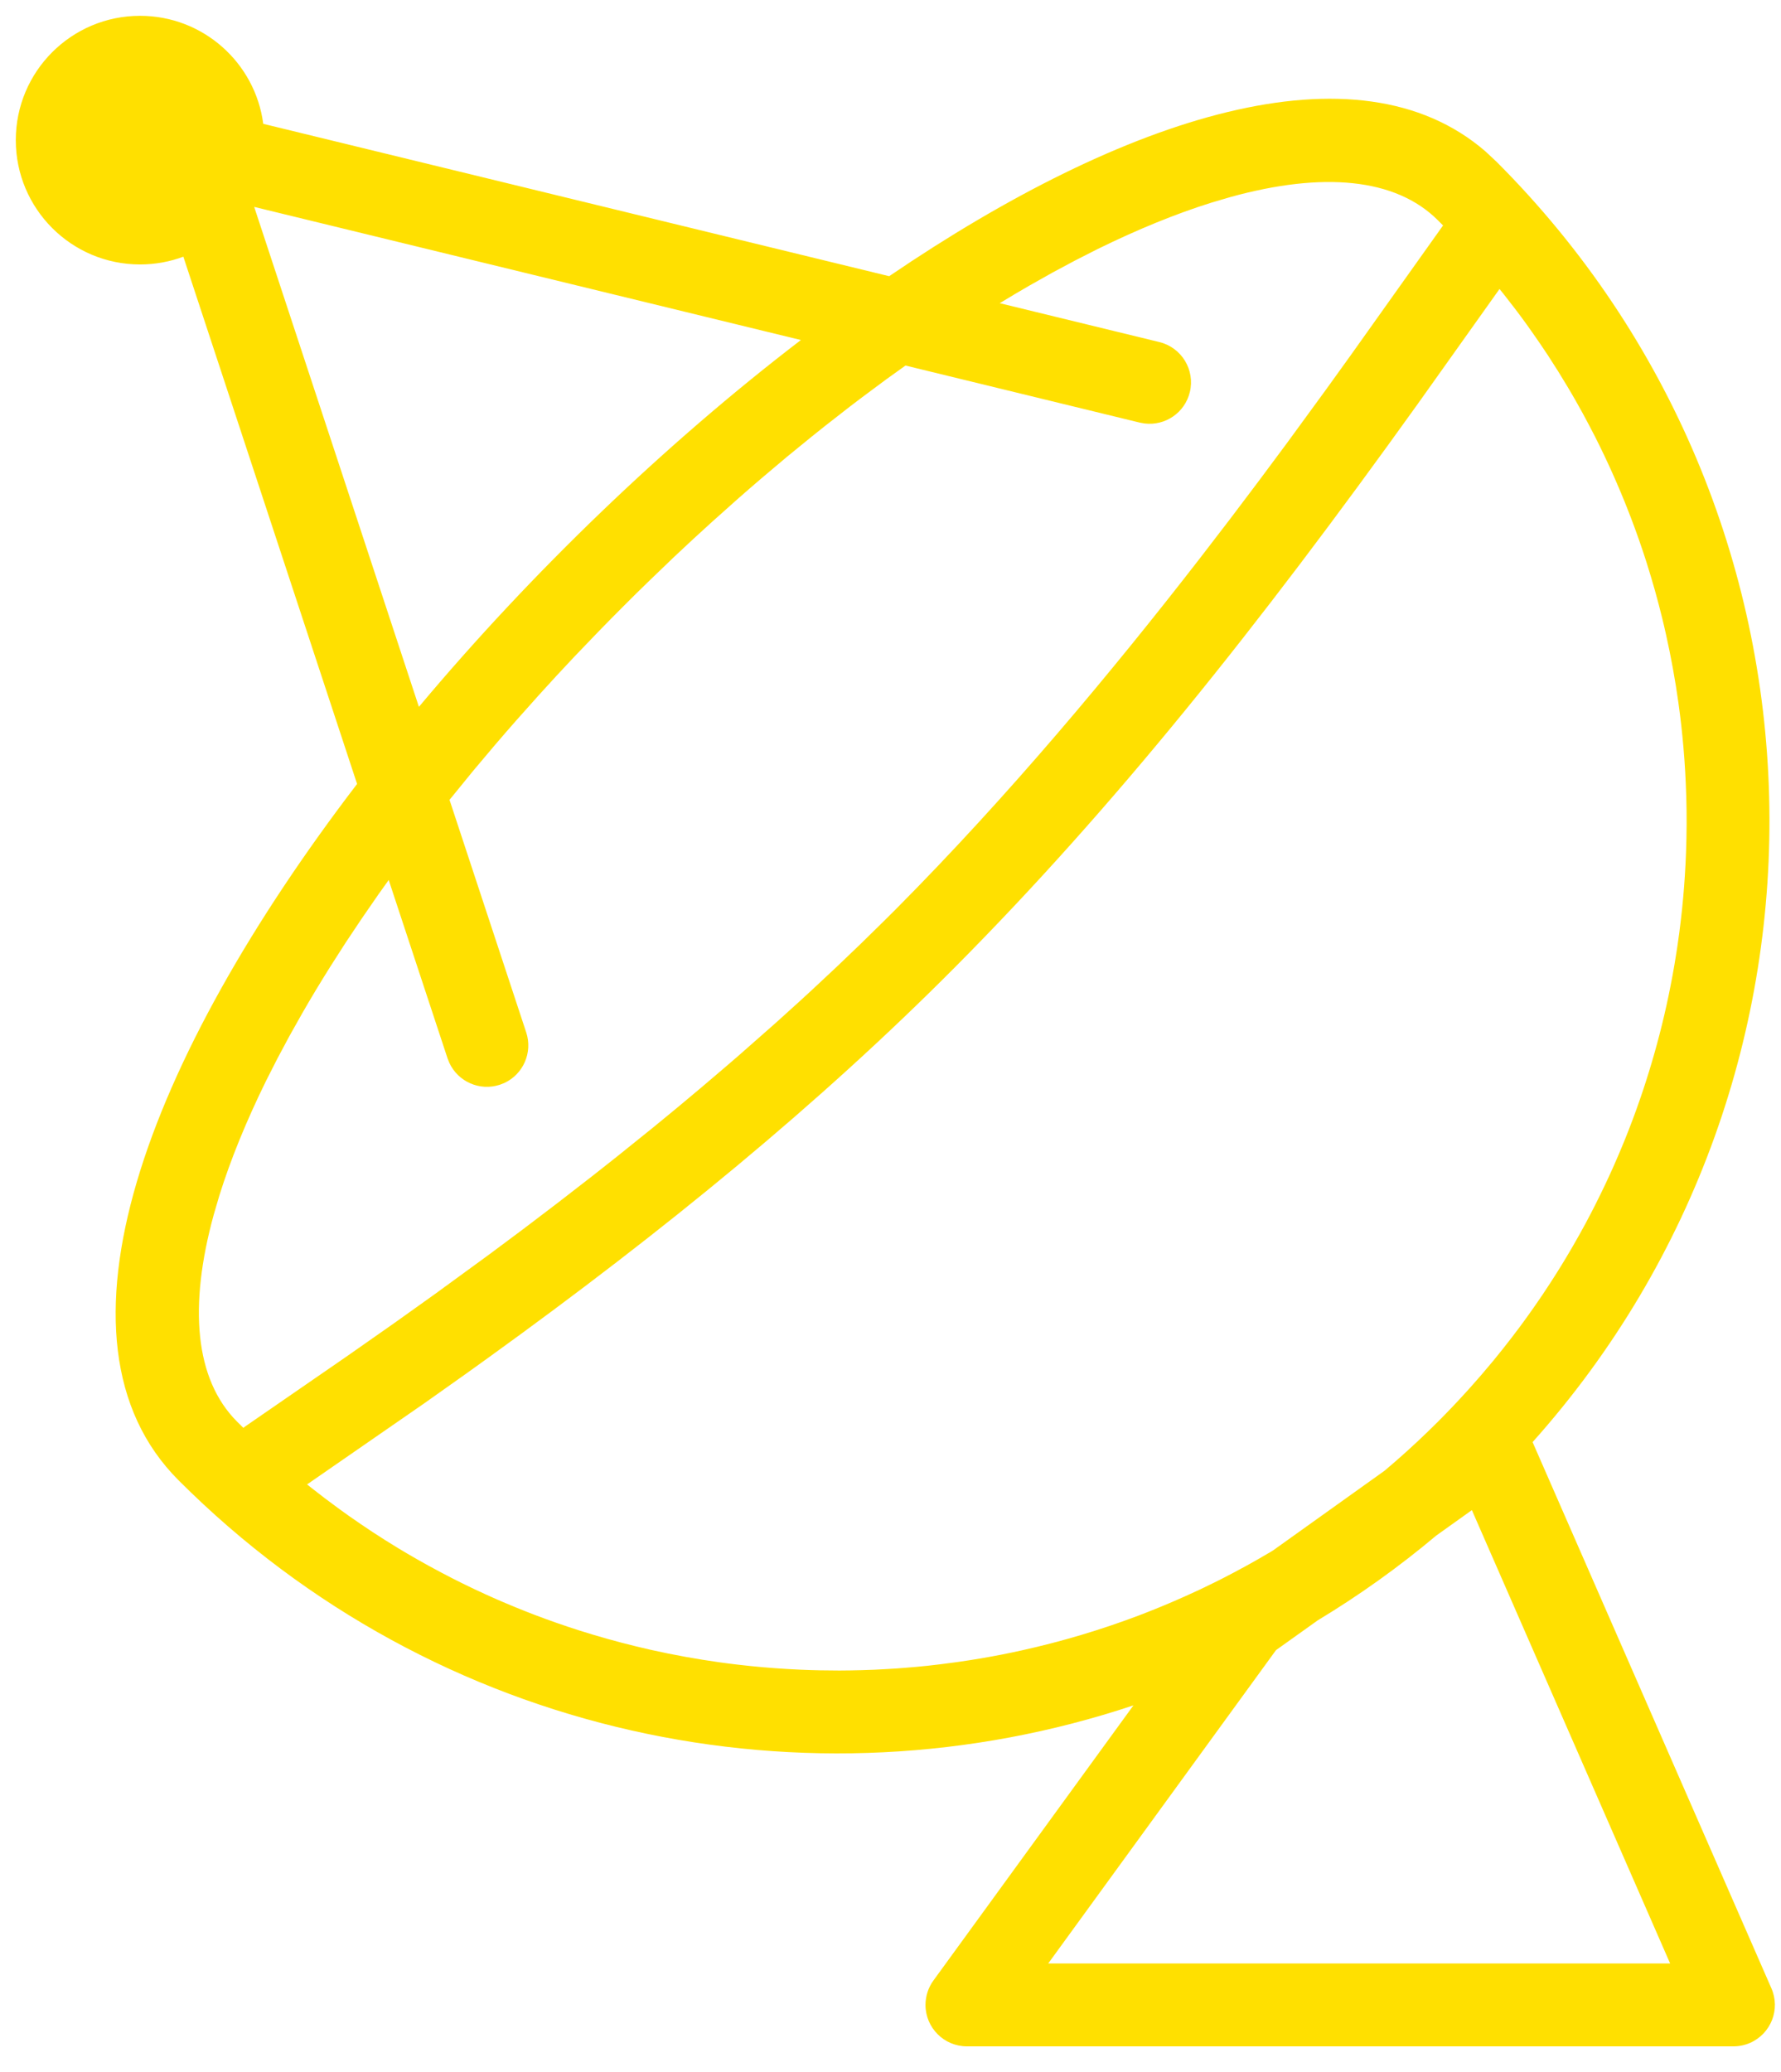 <?xml version="1.0" encoding="UTF-8"?>
<svg width="43px" height="50px" viewBox="0 0 43 50" version="1.1" xmlns="http://www.w3.org/2000/svg" xmlns:xlink="http://www.w3.org/1999/xlink">
    <title>D070C1DC-0682-4DC5-A7A5-79AFB0025172</title>
    <g id="Page" stroke="none" stroke-width="1" fill="none" fill-rule="evenodd">
        <g id="01.01.01_Homepage_D" transform="translate(-1045, -732)" fill="#FFE000" fill-rule="nonzero">
            <g id="Group-10" transform="translate(230, 704)">
                <g id="Banner" transform="translate(700, 0)">
                    <path d="M140.579,20.705 C141.656,21.782 141.743,23.475 140.839,24.651 L148.925,37.937 C155.714,39.231 160.936,41.913 161.234,45.983 L161.247,46.352 L161.247,46.352 C161.247,58.353 151.852,68.159 140.015,68.816 L134.772,82.213 C134.571,82.728 133.991,82.981 133.476,82.78 C133.348,82.73 133.231,82.653 133.134,82.556 L120.047,69.469 C119.657,69.079 119.657,68.446 120.047,68.055 C120.197,67.906 120.39,67.807 120.598,67.774 L128.709,66.494 C121.321,62.805 116.247,55.171 116.247,46.352 C116.247,41.557 122.948,38.612 131.177,37.517 L137.208,25.554 C136.892,25.41 136.596,25.207 136.336,24.947 C135.165,23.776 135.165,21.876 136.336,20.705 C137.508,19.533 139.407,19.533 140.579,20.705 Z M132.085,67.985 L122.85,69.443 L133.467,80.06 L137.818,68.94 L136.776,68.766 C135.59,68.663 134.43,68.468 133.304,68.189 L132.085,67.985 Z M159.127,48.575 L155.767,49.141 C149.181,50.227 143.673,50.837 138.253,50.852 C133.613,50.864 128.819,50.389 123.627,49.548 L123.005,49.446 L121.752,49.232 L118.371,48.616 L118.375,48.651 L118.375,48.651 L118.385,48.742 C118.418,49.024 118.457,49.305 118.501,49.583 C118.516,49.677 118.531,49.771 118.547,49.864 C118.587,50.092 118.63,50.318 118.676,50.543 C118.726,50.783 118.78,51.022 118.838,51.259 C118.879,51.426 118.923,51.592 118.968,51.758 C118.971,51.77 118.974,51.781 118.977,51.792 L118.968,51.758 C119.027,51.974 119.089,52.188 119.155,52.401 C119.16,52.417 119.164,52.433 119.169,52.448 L119.155,52.401 C119.184,52.497 119.214,52.592 119.245,52.687 C119.366,53.061 119.498,53.429 119.639,53.792 C119.66,53.844 119.68,53.897 119.701,53.949 L119.639,53.792 C119.761,54.103 119.889,54.41 120.024,54.713 C120.181,55.064 120.348,55.41 120.524,55.751 C120.556,55.812 120.587,55.872 120.62,55.933 L120.524,55.751 C120.744,56.176 120.978,56.592 121.226,56.999 C121.289,57.102 121.352,57.204 121.416,57.306 C121.717,57.78 122.037,58.242 122.374,58.689 C122.462,58.806 122.552,58.922 122.643,59.037 C122.892,59.353 123.15,59.661 123.417,59.961 C123.42,59.965 123.424,59.969 123.427,59.973 L123.417,59.961 C123.485,60.039 123.555,60.116 123.625,60.192 C123.633,60.201 123.642,60.211 123.651,60.22 L123.625,60.192 C123.838,60.425 124.058,60.654 124.282,60.878 C124.407,61.002 124.533,61.124 124.661,61.245 C124.7,61.282 124.739,61.319 124.778,61.355 L124.661,61.245 C124.814,61.391 124.97,61.534 125.129,61.674 C125.24,61.774 125.353,61.872 125.467,61.968 C125.601,62.083 125.736,62.195 125.873,62.306 C125.923,62.346 125.973,62.386 126.022,62.425 L125.873,62.306 C125.956,62.372 126.038,62.438 126.122,62.503 L126.022,62.425 C126.102,62.488 126.181,62.55 126.262,62.612 L126.122,62.503 C126.217,62.578 126.314,62.652 126.411,62.725 L126.262,62.612 C126.545,62.829 126.833,63.04 127.128,63.243 C127.138,63.25 127.148,63.257 127.159,63.264 L127.128,63.243 C127.198,63.291 127.268,63.339 127.339,63.387 C127.474,63.477 127.61,63.566 127.748,63.654 C128.576,64.181 129.444,64.651 130.346,65.057 C130.403,65.082 130.459,65.107 130.516,65.132 L130.346,65.057 C130.442,65.1 130.538,65.142 130.635,65.184 L130.516,65.132 C130.617,65.176 130.719,65.22 130.821,65.263 L130.635,65.184 C130.74,65.229 130.845,65.273 130.951,65.317 L130.821,65.263 C130.922,65.305 131.023,65.347 131.124,65.387 L130.951,65.317 C131.054,65.359 131.157,65.401 131.26,65.441 L131.124,65.387 C131.226,65.428 131.328,65.468 131.431,65.507 L131.26,65.441 C131.356,65.479 131.452,65.516 131.549,65.552 L131.431,65.507 C131.554,65.554 131.677,65.6 131.801,65.645 L131.549,65.552 C131.648,65.589 131.748,65.626 131.848,65.662 L131.801,65.645 C131.893,65.678 131.986,65.711 132.079,65.743 L131.848,65.662 C131.958,65.701 132.068,65.739 132.178,65.776 L132.079,65.743 C132.275,65.81 132.473,65.875 132.672,65.936 C132.74,65.958 132.809,65.978 132.878,65.999 L132.672,65.936 C132.782,65.97 132.891,66.003 133.002,66.035 L132.878,65.999 C132.958,66.023 133.038,66.046 133.118,66.069 L133.002,66.035 C133.116,66.069 133.231,66.101 133.346,66.132 L133.118,66.069 C133.233,66.102 133.349,66.134 133.465,66.165 L133.346,66.132 C133.462,66.164 133.579,66.195 133.695,66.224 L133.696,66.224 L133.734,66.233 L136.999,66.777 C137.462,66.817 137.93,66.841 138.402,66.849 L138.747,66.852 C138.911,66.852 139.075,66.85 139.238,66.846 C139.431,66.841 139.622,66.834 139.813,66.824 C139.829,66.824 139.846,66.823 139.862,66.822 L139.813,66.824 C139.922,66.819 140.031,66.812 140.139,66.805 L139.862,66.822 C140.149,66.806 140.435,66.785 140.719,66.758 C140.757,66.754 140.795,66.751 140.832,66.747 L140.719,66.758 C140.958,66.735 141.195,66.708 141.432,66.677 C141.452,66.675 141.471,66.672 141.491,66.67 L141.432,66.677 C141.543,66.663 141.655,66.647 141.766,66.631 L141.491,66.67 C141.602,66.655 141.712,66.639 141.822,66.623 L141.766,66.631 C141.863,66.617 141.96,66.602 142.056,66.586 L141.822,66.623 C141.943,66.604 142.063,66.585 142.183,66.565 L142.056,66.586 C142.165,66.568 142.274,66.55 142.382,66.53 L142.183,66.565 C142.298,66.546 142.413,66.525 142.528,66.504 L142.382,66.53 C142.49,66.511 142.597,66.491 142.704,66.47 L142.528,66.504 C142.635,66.484 142.741,66.463 142.847,66.442 L142.704,66.47 C142.813,66.449 142.922,66.426 143.031,66.403 L142.847,66.442 C142.971,66.416 143.094,66.39 143.217,66.363 L143.031,66.403 C143.128,66.383 143.225,66.361 143.322,66.339 L143.217,66.363 C143.323,66.339 143.43,66.315 143.536,66.289 L143.322,66.339 C143.454,66.309 143.585,66.278 143.715,66.245 L143.536,66.289 C143.634,66.266 143.732,66.242 143.83,66.217 L143.715,66.245 C143.809,66.222 143.902,66.198 143.995,66.174 L143.83,66.217 C143.952,66.185 144.074,66.153 144.196,66.12 L143.995,66.174 C144.12,66.141 144.245,66.106 144.369,66.071 L144.196,66.12 C144.28,66.096 144.365,66.073 144.449,66.048 L144.369,66.071 C144.468,66.043 144.567,66.014 144.666,65.984 L144.449,66.048 C144.573,66.013 144.696,65.976 144.819,65.938 L144.666,65.984 C144.779,65.95 144.893,65.915 145.006,65.879 L144.819,65.938 C144.922,65.906 145.025,65.873 145.128,65.839 L145.006,65.879 C145.103,65.848 145.2,65.816 145.297,65.783 L145.128,65.839 C145.237,65.803 145.346,65.767 145.454,65.729 L145.297,65.783 C145.409,65.745 145.52,65.707 145.631,65.667 L145.454,65.729 C145.541,65.699 145.627,65.669 145.713,65.638 L145.631,65.667 C145.737,65.629 145.843,65.591 145.949,65.551 L145.713,65.638 C145.938,65.557 146.16,65.472 146.381,65.383 L146.246,65.437 C146.344,65.398 146.441,65.359 146.539,65.319 L146.381,65.383 C146.484,65.342 146.586,65.3 146.688,65.257 L146.539,65.319 C146.853,65.19 147.164,65.053 147.47,64.909 L147.74,64.779 C147.796,64.752 147.852,64.724 147.908,64.696 C147.973,64.664 148.037,64.631 148.101,64.598 C148.667,64.307 149.219,63.991 149.753,63.65 C149.882,63.568 150.01,63.484 150.136,63.399 C150.285,63.3 150.433,63.198 150.58,63.094 C150.61,63.073 150.641,63.051 150.672,63.029 L150.58,63.094 C150.672,63.029 150.763,62.963 150.854,62.896 L150.672,63.029 C150.857,62.896 151.04,62.76 151.22,62.622 C151.271,62.583 151.322,62.544 151.372,62.504 L151.22,62.622 C151.305,62.557 151.389,62.491 151.472,62.425 L151.372,62.504 C151.456,62.439 151.538,62.373 151.621,62.306 L151.472,62.425 C151.741,62.212 152.005,61.992 152.263,61.765 C152.298,61.735 152.333,61.704 152.368,61.673 L152.263,61.765 C152.34,61.698 152.416,61.63 152.492,61.561 L152.368,61.673 C152.457,61.594 152.544,61.514 152.632,61.434 L152.492,61.561 C152.56,61.5 152.627,61.439 152.693,61.377 L152.632,61.434 C152.72,61.353 152.807,61.271 152.893,61.189 L152.693,61.377 C152.778,61.298 152.863,61.218 152.946,61.138 L152.893,61.189 C152.948,61.137 153.002,61.085 153.055,61.033 L152.946,61.138 C153.11,60.981 153.271,60.821 153.429,60.659 C153.461,60.626 153.493,60.593 153.524,60.56 L153.429,60.659 C153.58,60.504 153.728,60.347 153.873,60.188 C154.132,59.906 154.383,59.616 154.625,59.32 C154.733,59.188 154.839,59.055 154.943,58.921 L155.121,58.689 C155.458,58.242 155.778,57.78 156.078,57.306 C156.149,57.195 156.218,57.083 156.286,56.971 C156.404,56.776 156.519,56.58 156.631,56.381 C156.747,56.173 156.861,55.963 156.971,55.751 C157.146,55.412 157.312,55.068 157.468,54.718 C157.49,54.668 157.513,54.618 157.535,54.567 L157.468,54.718 C157.511,54.621 157.554,54.524 157.596,54.426 L157.535,54.567 C157.798,53.965 158.034,53.348 158.24,52.718 C158.269,52.629 158.297,52.539 158.325,52.45 L158.24,52.718 C158.277,52.604 158.313,52.49 158.348,52.376 L158.325,52.45 C158.393,52.233 158.457,52.015 158.517,51.795 C158.552,51.667 158.586,51.54 158.618,51.412 C158.634,51.348 158.65,51.285 158.665,51.222 L158.618,51.412 C158.691,51.124 158.758,50.835 158.819,50.543 C158.865,50.318 158.908,50.092 158.947,49.865 C158.96,49.791 158.973,49.717 158.985,49.643 C159.033,49.346 159.074,49.045 159.109,48.742 L159.127,48.575 Z M138.747,39.032 C138.461,39.032 138.176,39.034 137.893,39.038 L137.048,39.055 C136.629,39.067 136.213,39.083 135.803,39.104 L134.987,39.15 C134.717,39.167 134.449,39.186 134.184,39.207 L133.393,39.274 L132.617,39.353 L132.484,39.366 L129.825,44.644 C129.594,45.102 129.059,45.306 128.589,45.134 L128.482,45.087 C128.024,44.856 127.821,44.321 127.993,43.851 L128.039,43.744 L130.078,39.696 L129.657,39.766 L128.957,39.894 L128.273,40.03 L127.607,40.176 C127.169,40.276 126.743,40.381 126.33,40.493 L125.719,40.664 L125.129,40.843 L124.558,41.029 C123.531,41.379 122.61,41.766 121.808,42.186 L121.383,42.418 C119.387,43.553 118.247,44.903 118.247,46.352 L118.248,46.561 L118.331,46.575 L121.231,47.108 L122.61,47.351 L123.806,47.551 L125.402,47.801 L126.41,47.948 L127.451,48.09 L128.522,48.226 L129.252,48.312 L130.369,48.433 L131.125,48.507 L131.892,48.575 L132.666,48.637 C132.796,48.647 132.926,48.657 133.056,48.666 L134.236,48.741 L135.031,48.781 C135.163,48.787 135.296,48.793 135.43,48.798 L136.231,48.825 L137.036,48.843 L137.843,48.851 L138.247,48.852 L138.247,48.852 C142.078,48.841 145.954,48.493 149.404,48.057 L150.604,47.9 L151.763,47.738 L152.878,47.574 L154.457,47.328 L155.44,47.168 L159.247,46.527 C159.247,46.468 159.247,46.41 159.247,46.352 C159.247,44.903 158.108,43.553 156.112,42.418 L155.687,42.186 C154.885,41.766 153.963,41.379 152.937,41.029 L152.366,40.843 L151.776,40.664 L151.165,40.493 C150.899,40.421 150.628,40.352 150.352,40.285 L152.414,43.674 C152.701,44.146 152.551,44.761 152.08,45.048 C151.641,45.315 151.08,45.205 150.772,44.81 L150.705,44.714 L147.679,39.74 L147.121,39.648 L146.388,39.54 C146.265,39.523 146.141,39.506 146.016,39.489 L145.261,39.396 C145.134,39.381 145.006,39.367 144.878,39.353 L144.101,39.274 L143.311,39.207 C143.046,39.186 142.778,39.167 142.508,39.15 L141.692,39.104 C141.281,39.083 140.866,39.067 140.447,39.055 L139.602,39.038 C139.461,39.036 139.319,39.034 139.176,39.033 L138.747,39.032 Z M139.267,25.914 L133.548,37.257 C137.763,36.886 142.236,36.974 146.329,37.519 L139.267,25.914 Z" id="Combined-Shape" transform="translate(138.747, 51.338) rotate(-45) translate(-138.747, -51.338) "></path>
                </g>
            </g>
        </g>
    </g>
</svg>